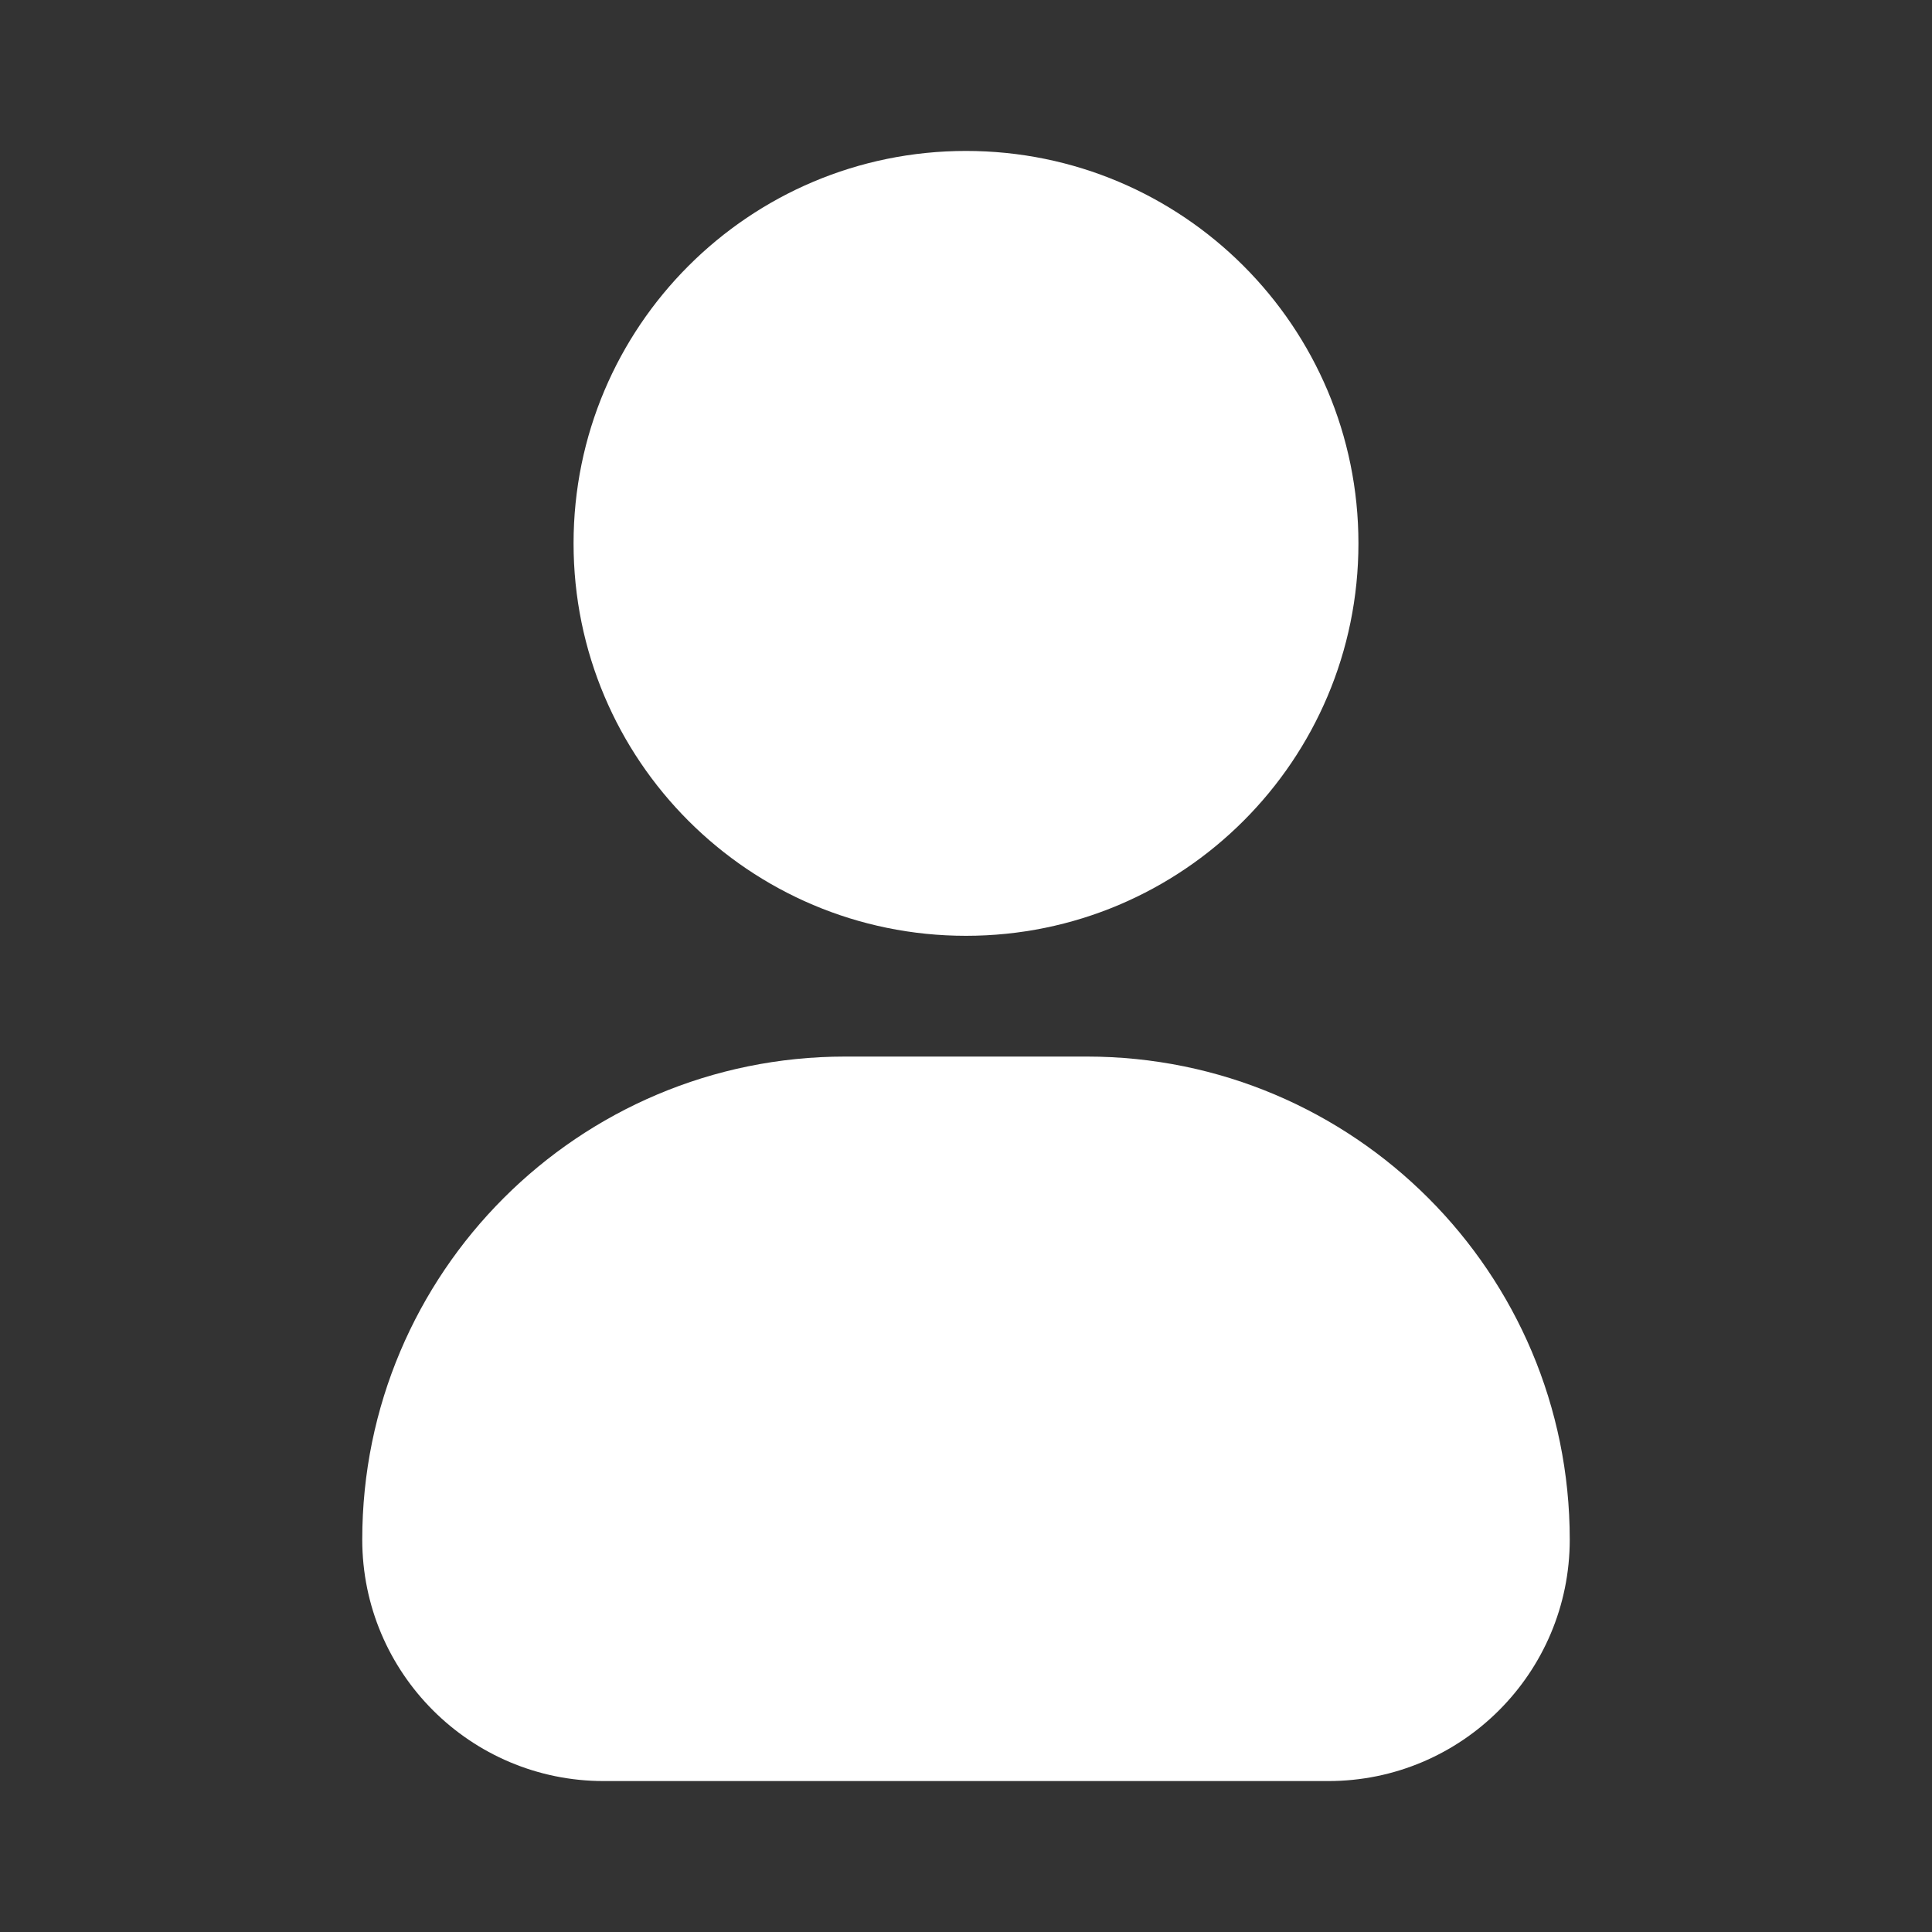 <svg width="64" height="64" viewBox="0 0 64 64" fill="none" xmlns="http://www.w3.org/2000/svg">
<rect x="0" y="0" width="64" height="64" fill="#333333" stroke="none"/>
<path d="M12 51C12 42.163 19.163 35 28 35H36C44.837 35 52 42.163 52 51C52 55.418 48.418 59 44 59H20C15.582 59 12 55.418 12 51Z" fill="white"/>
<path d="M32 31C39.18 31 45 25.18 45 18C45 10.82 39.18 5 32 5C24.82 5 19 10.82 19 18C19 25.18 24.82 31 32 31Z" fill="white"/>
</svg>
